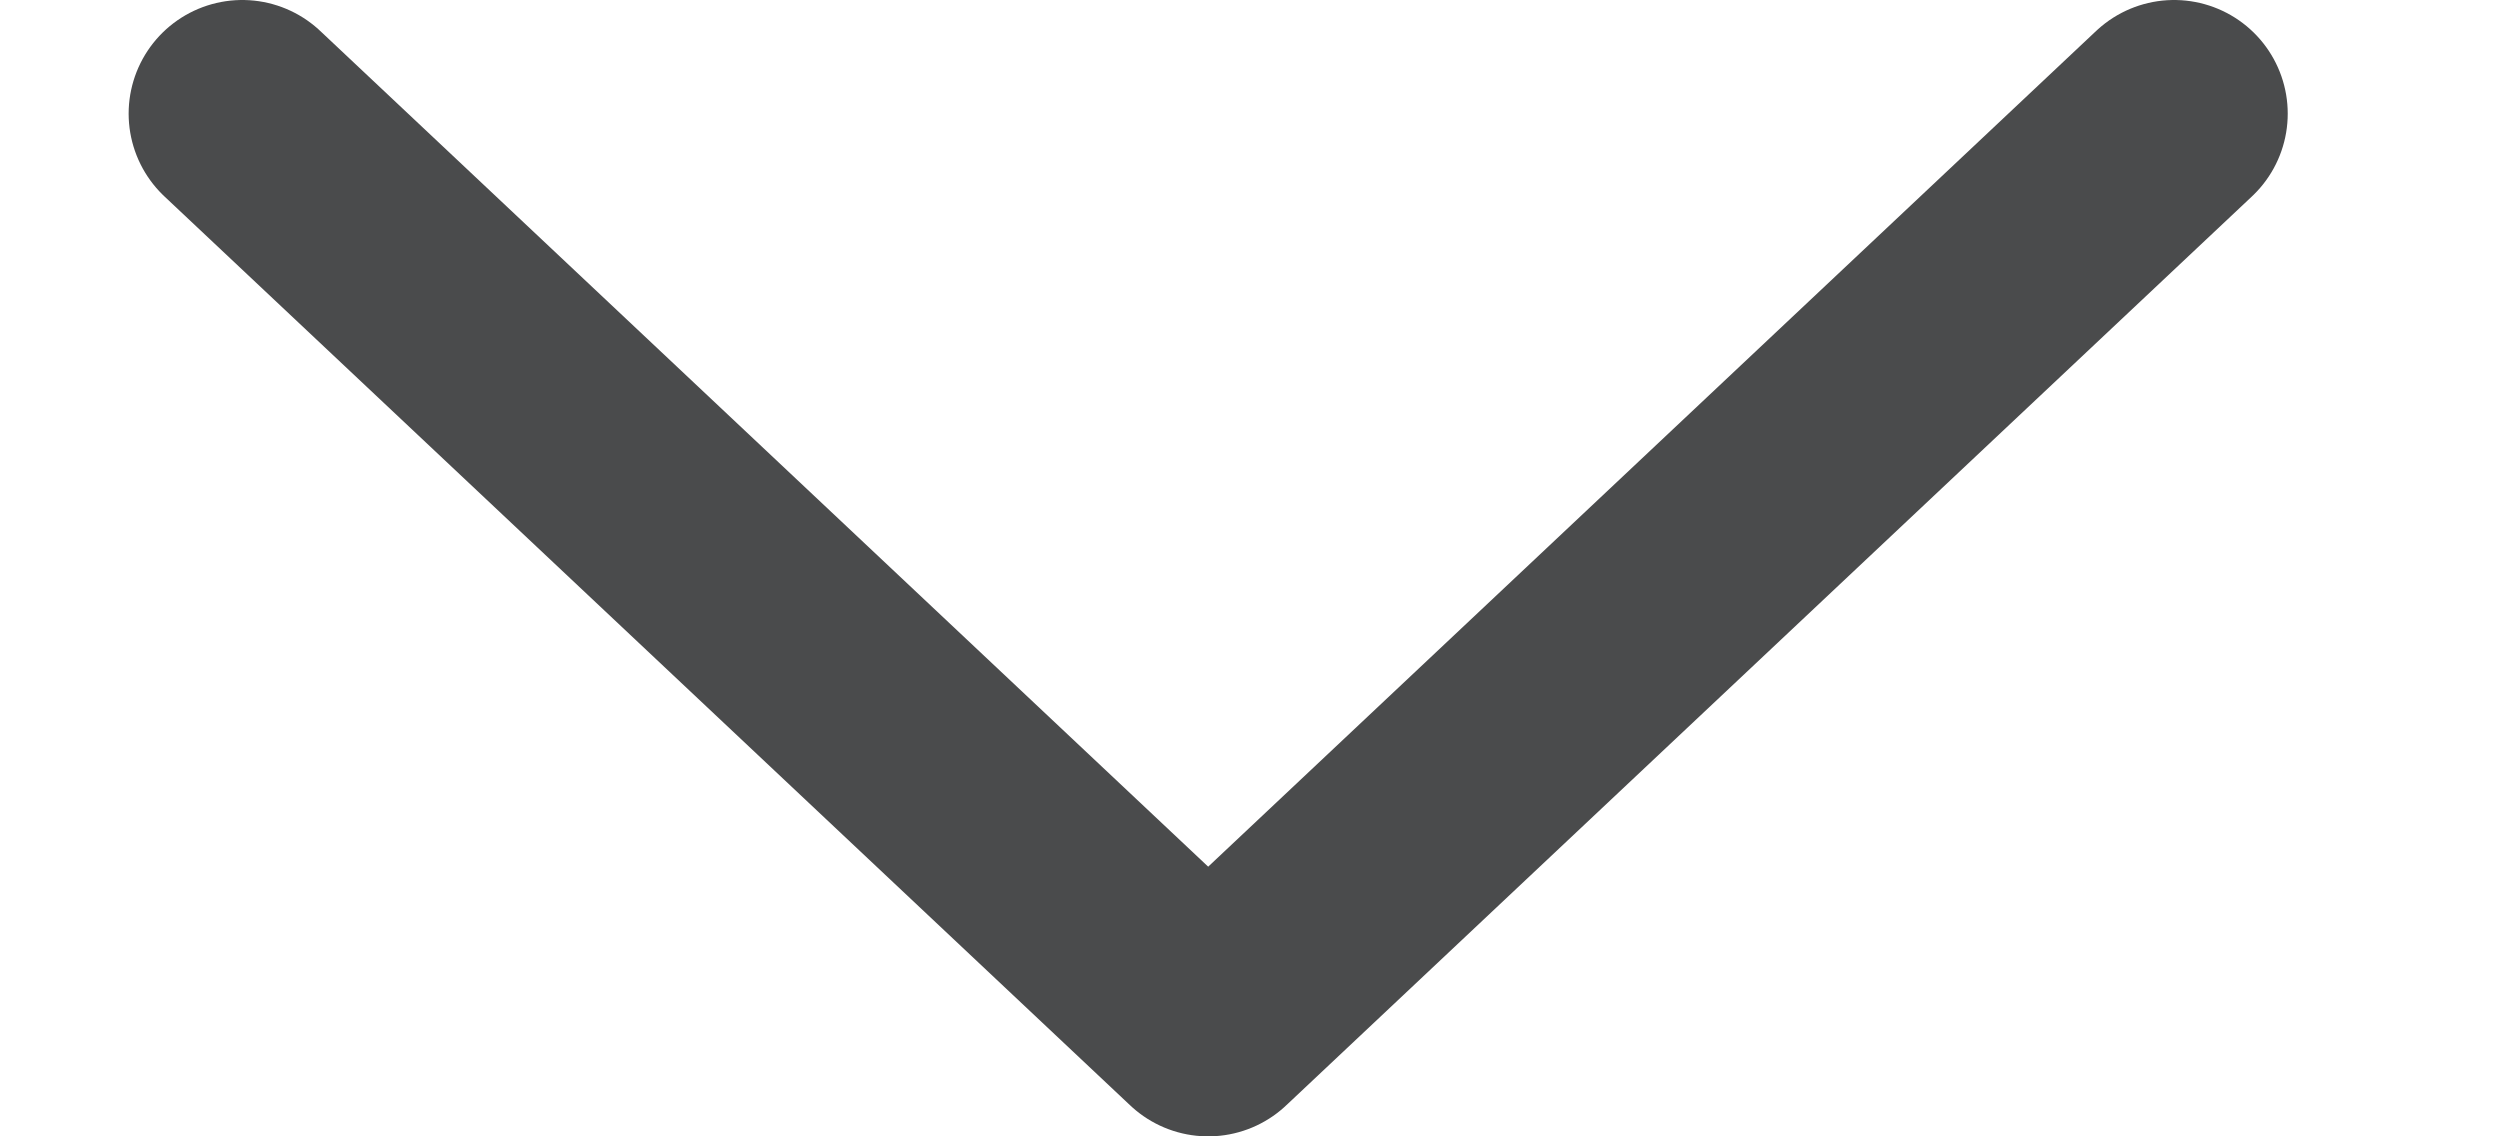 <svg width="11" height="5" viewBox="0 0 11 5" fill="none" xmlns="http://www.w3.org/2000/svg">
<path d="M1.066 0.5L5.316 4.5L9.566 0.5" stroke="#0E0F11" stroke-opacity="0.75" stroke-linecap="round" stroke-linejoin="round"/>
</svg>
